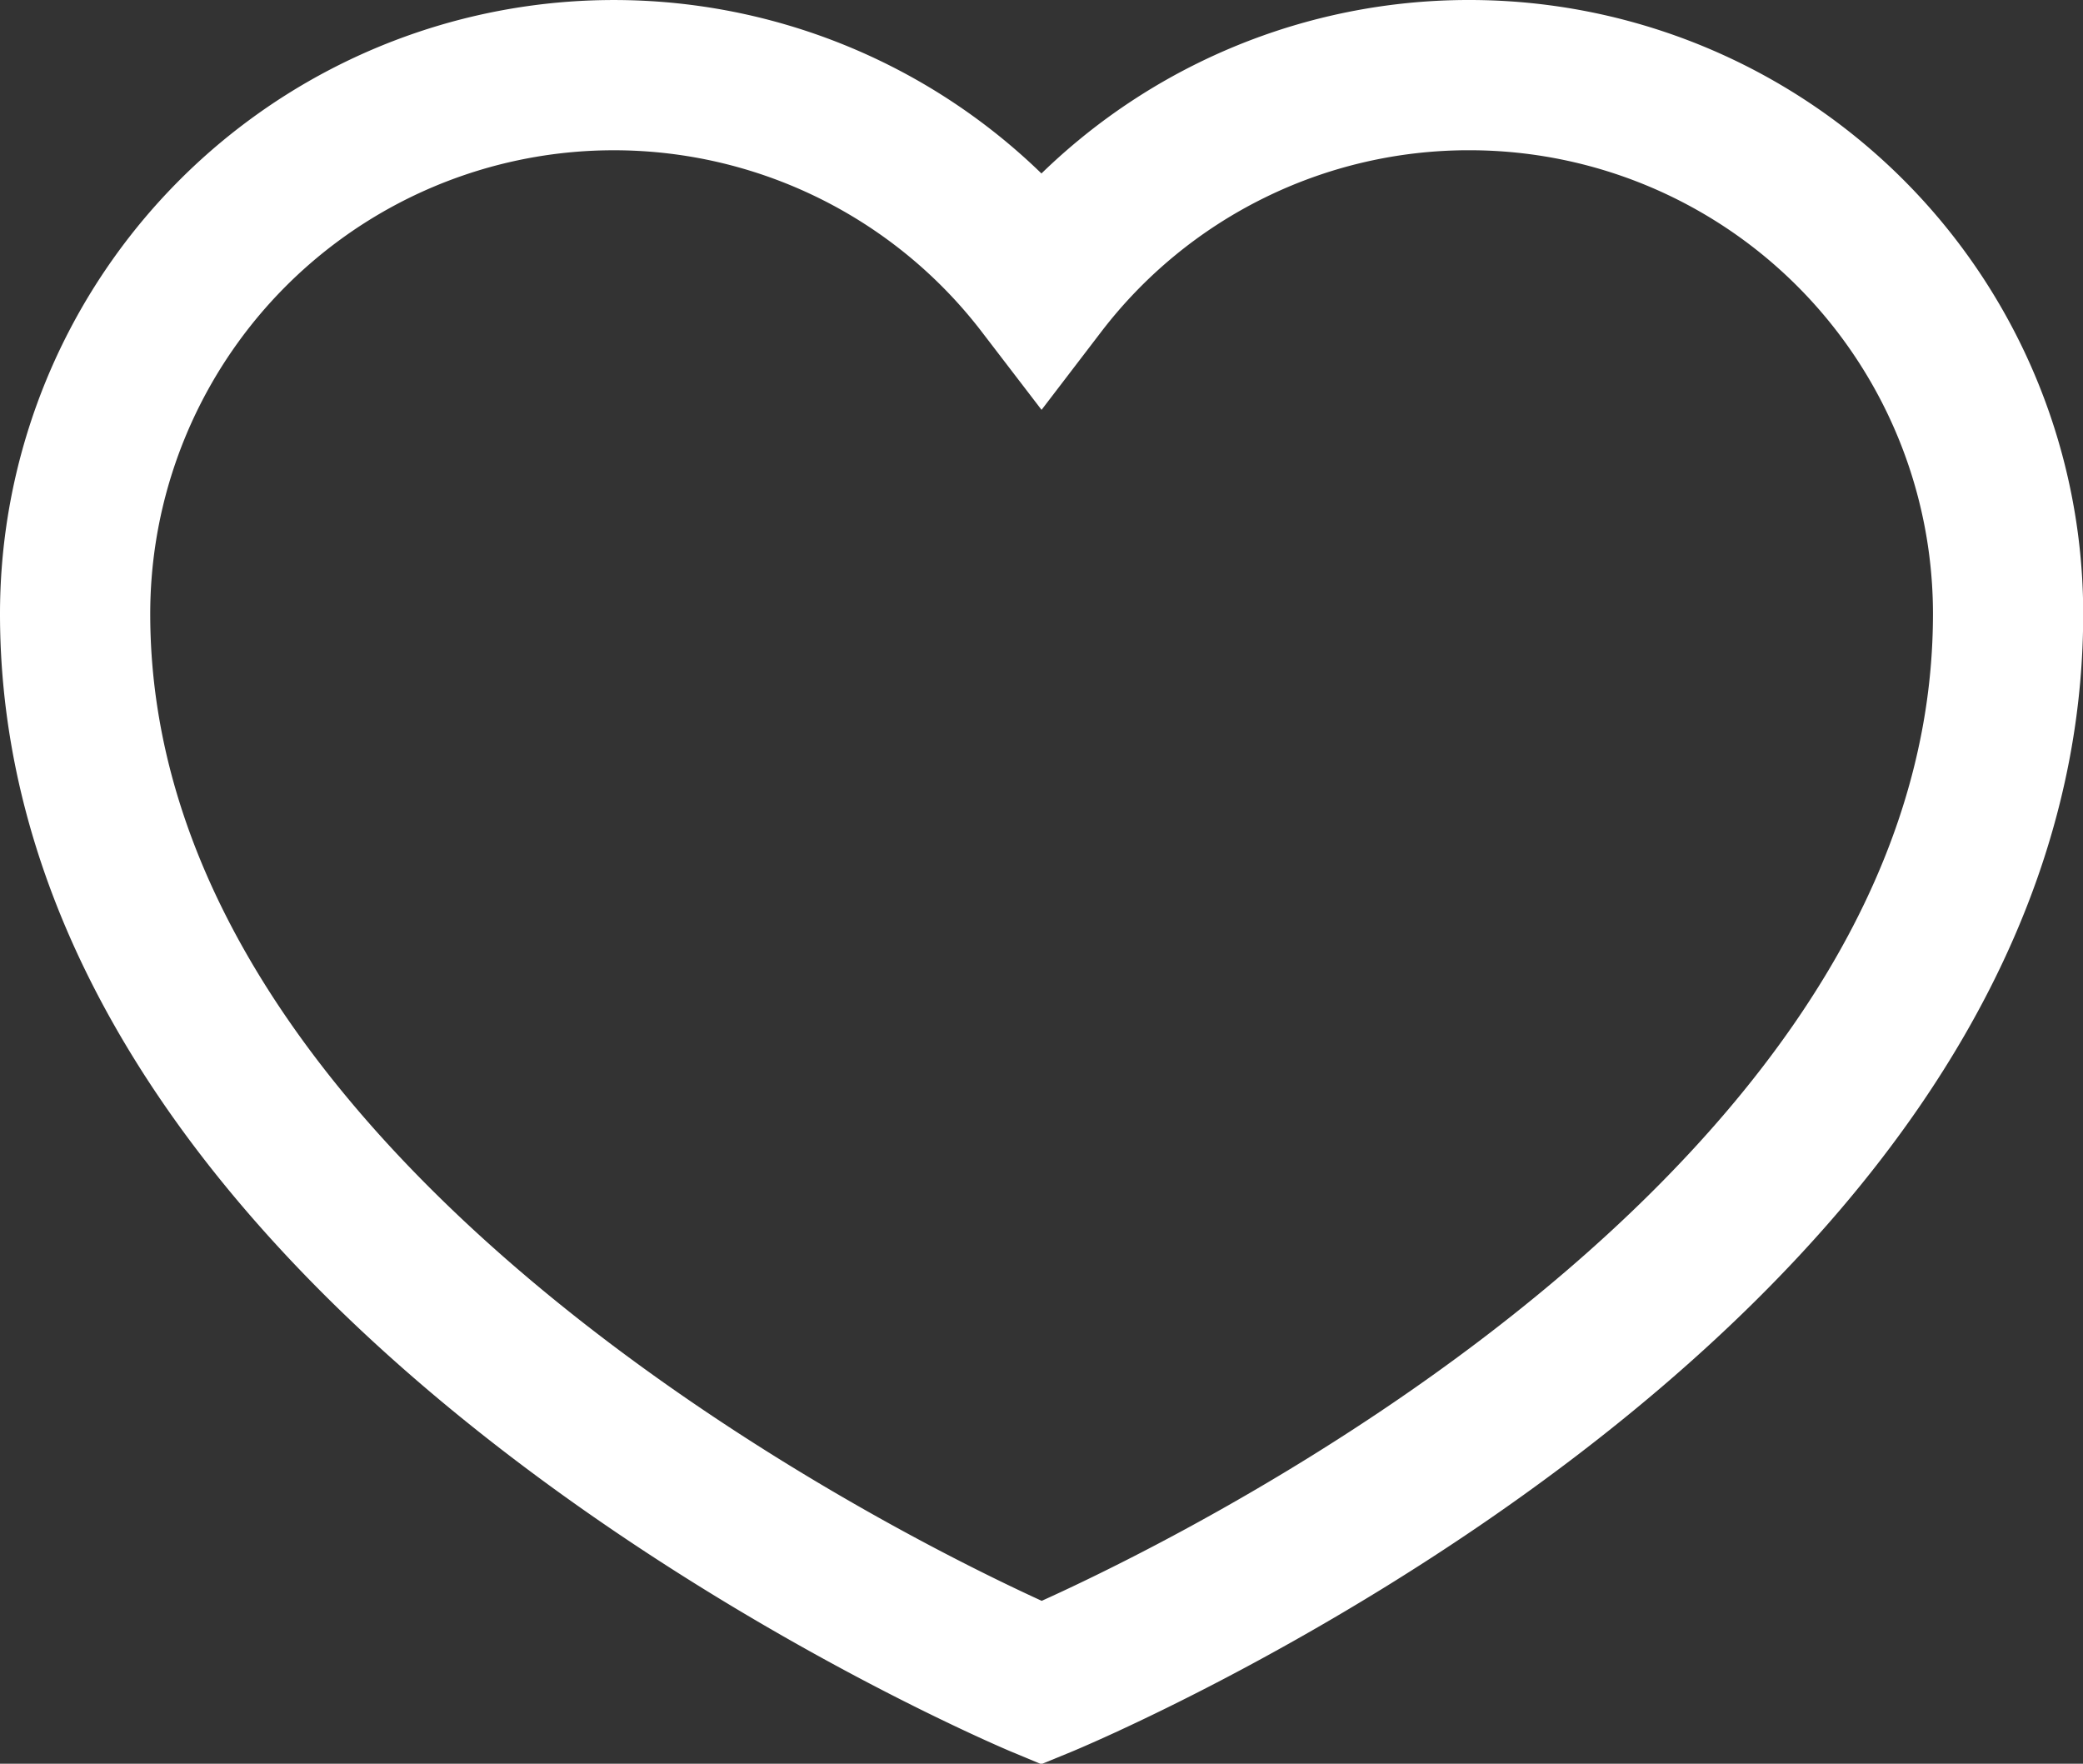 <svg xmlns="http://www.w3.org/2000/svg" width="20.798" height="17.609" viewBox="0 0 20.798 17.609"><rect x="0" y="0" width="20.798" height="17.609" fill="#333333" stroke="none"/><path class="a" d="M13.919,27.648a5.37,5.37,0,0,0-4.27,2.108A5.379,5.379,0,0,0,0,33.027C0,39.684,9.649,43.7,9.649,43.7S19.3,39.745,19.3,33.027A5.379,5.379,0,0,0,13.919,27.648Z" transform="translate(0.75 -26.898)" style="fill:none;stroke:#fff;stroke-width:1.5px;" /></svg>